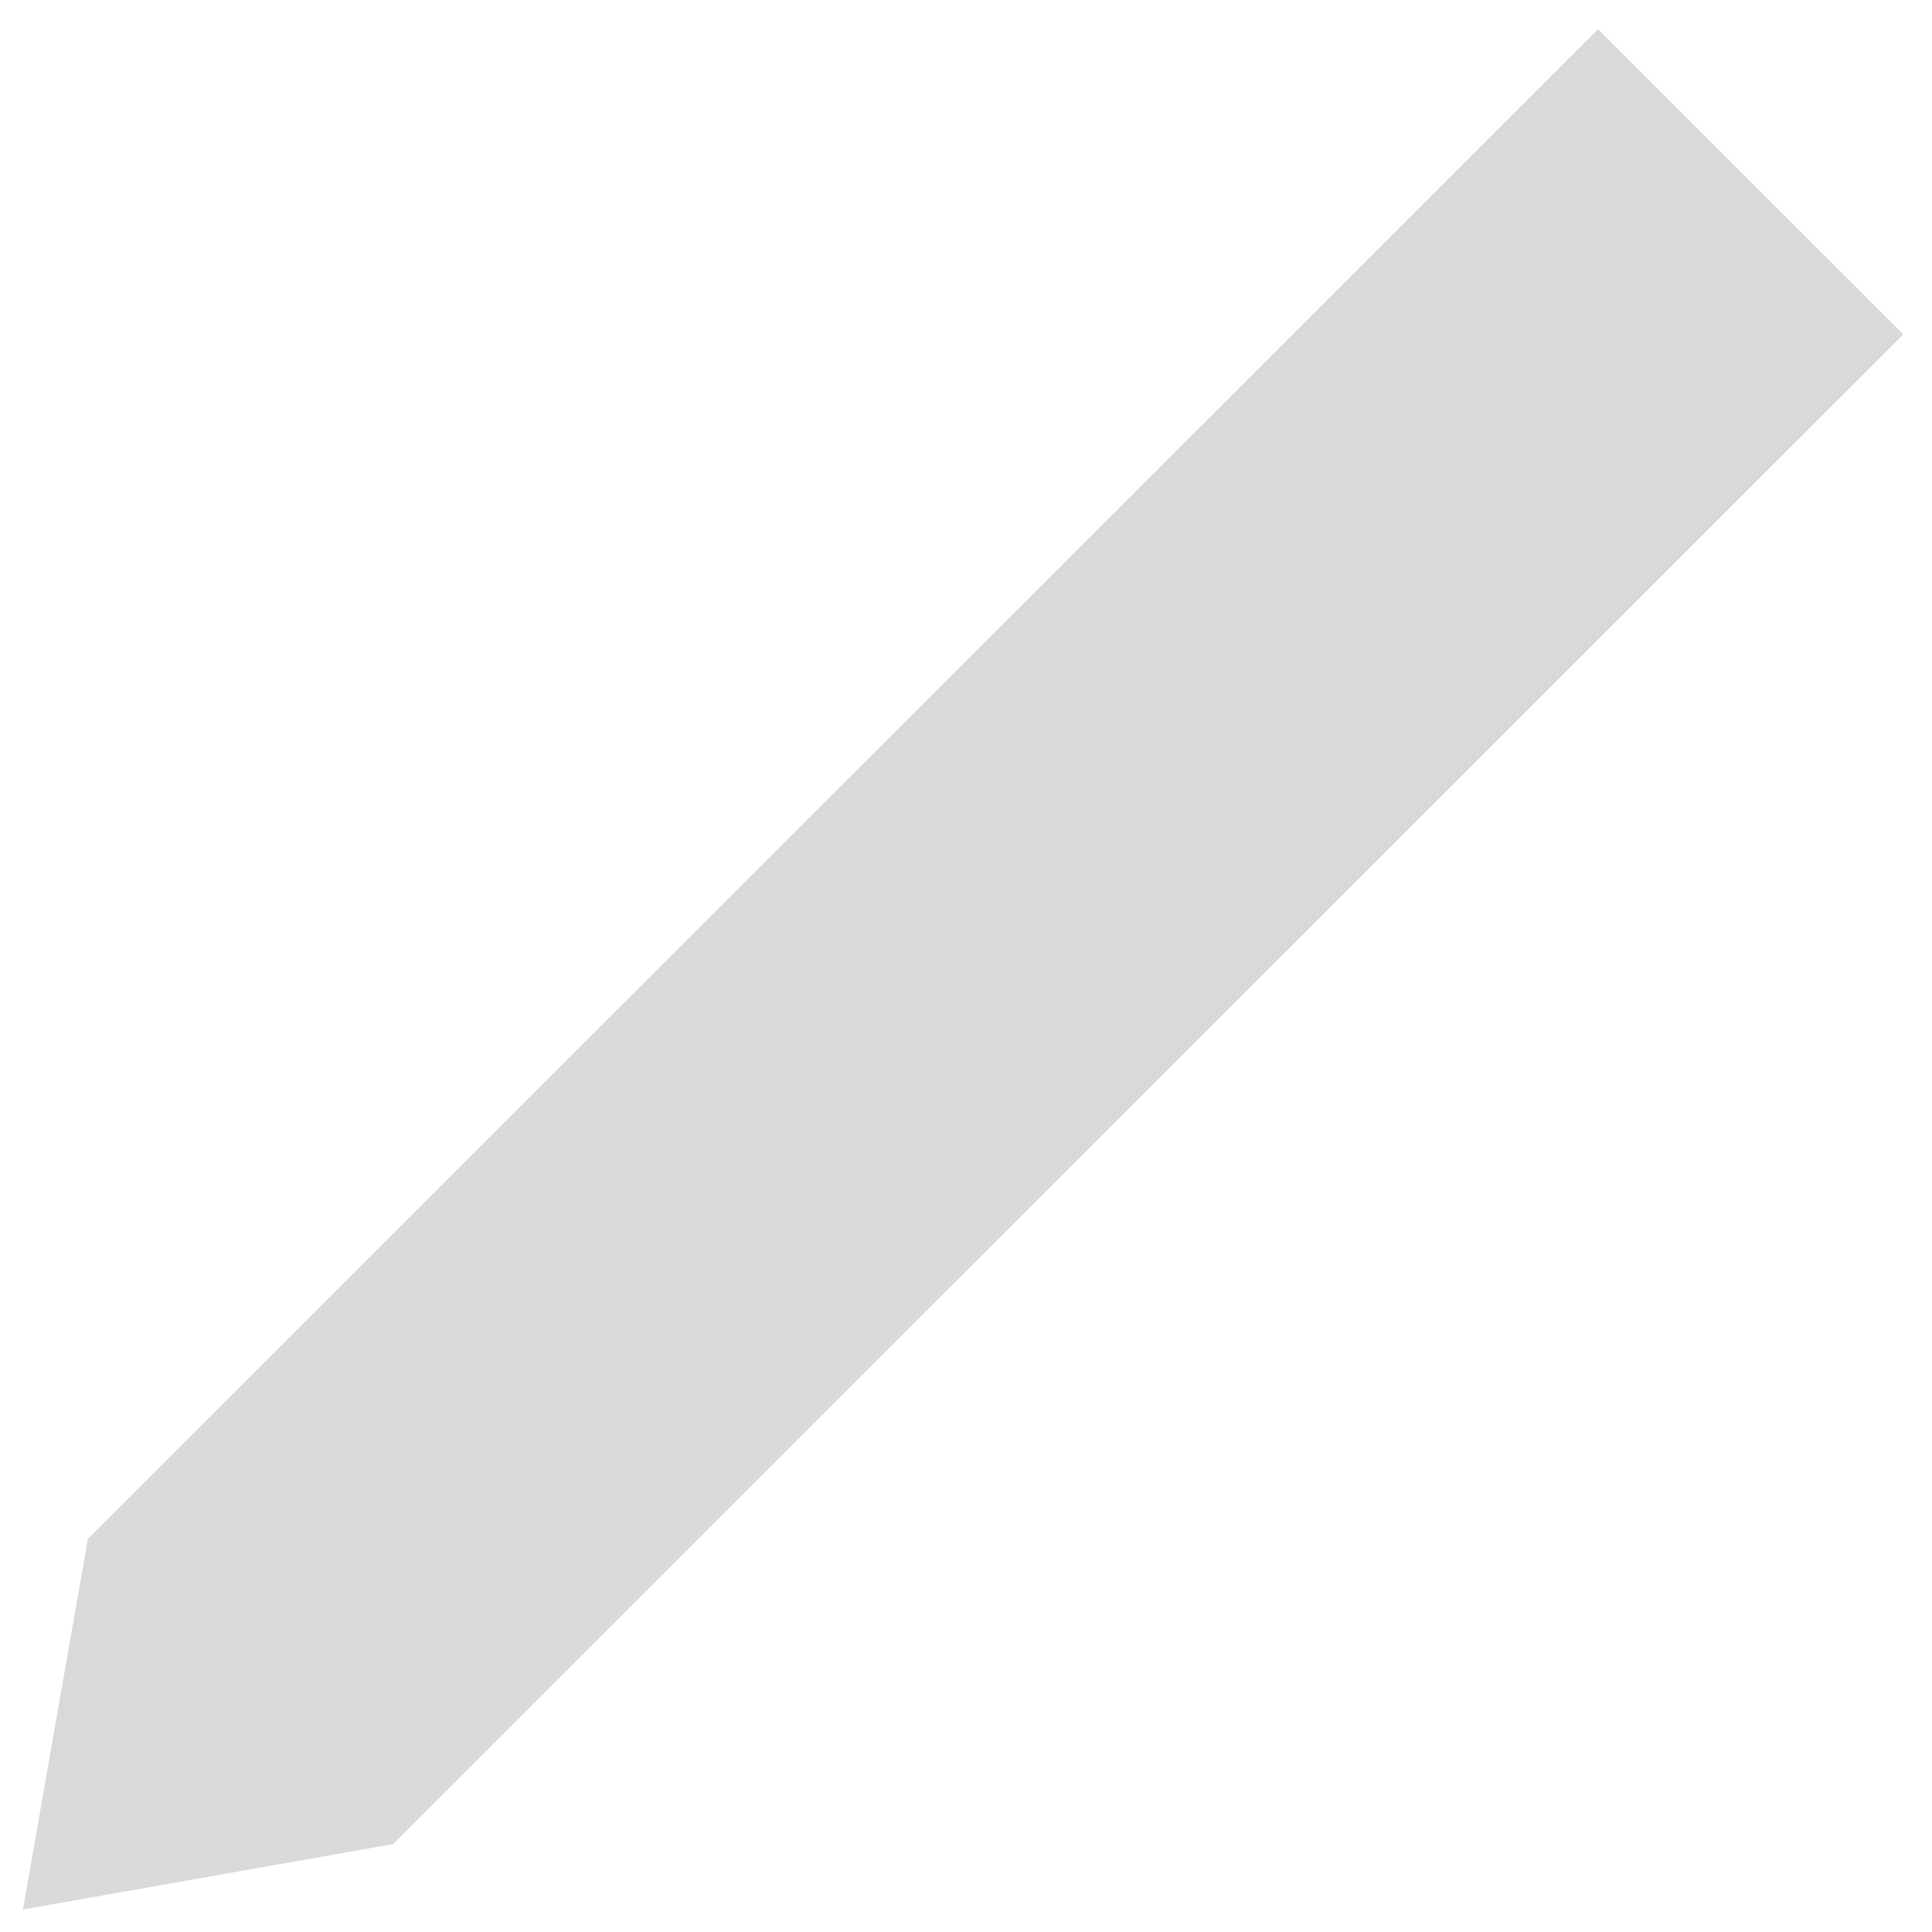 ﻿<?xml version="1.0" encoding="utf-8"?>
<svg version="1.1" xmlns:xlink="http://www.w3.org/1999/xlink" width="29px" height="29px" xmlns="http://www.w3.org/2000/svg">
  <defs>
    <pattern id="BGPattern" patternUnits="userSpaceOnUse" alignment="0 0" imageRepeat="None" />
    <mask fill="white" id="Clip2934">
      <path d="M 5.9 27.681  L 28.569 5.019  L 23.987 0.438  L 1.319 23.1  L 0.344 28.663  L 5.9 27.681  Z " fill-rule="evenodd" />
    </mask>
  </defs>
  <g transform="matrix(1 0 0 1 -12 -6 )">
    <path d="M 5.9 27.681  L 28.569 5.019  L 23.987 0.438  L 1.319 23.1  L 0.344 28.663  L 5.9 27.681  Z " fill-rule="nonzero" fill="rgba(217, 217, 217, 1)" stroke="none" transform="matrix(1 0 0 1 12 6 )" class="fill" />
    <path d="M 5.9 27.681  L 28.569 5.019  L 23.987 0.438  L 1.319 23.1  L 0.344 28.663  L 5.9 27.681  Z " stroke-width="0" stroke-dasharray="0" stroke="rgba(255, 255, 255, 0)" fill="none" transform="matrix(1 0 0 1 12 6 )" class="stroke" mask="url(#Clip2934)" />
  </g>
</svg>